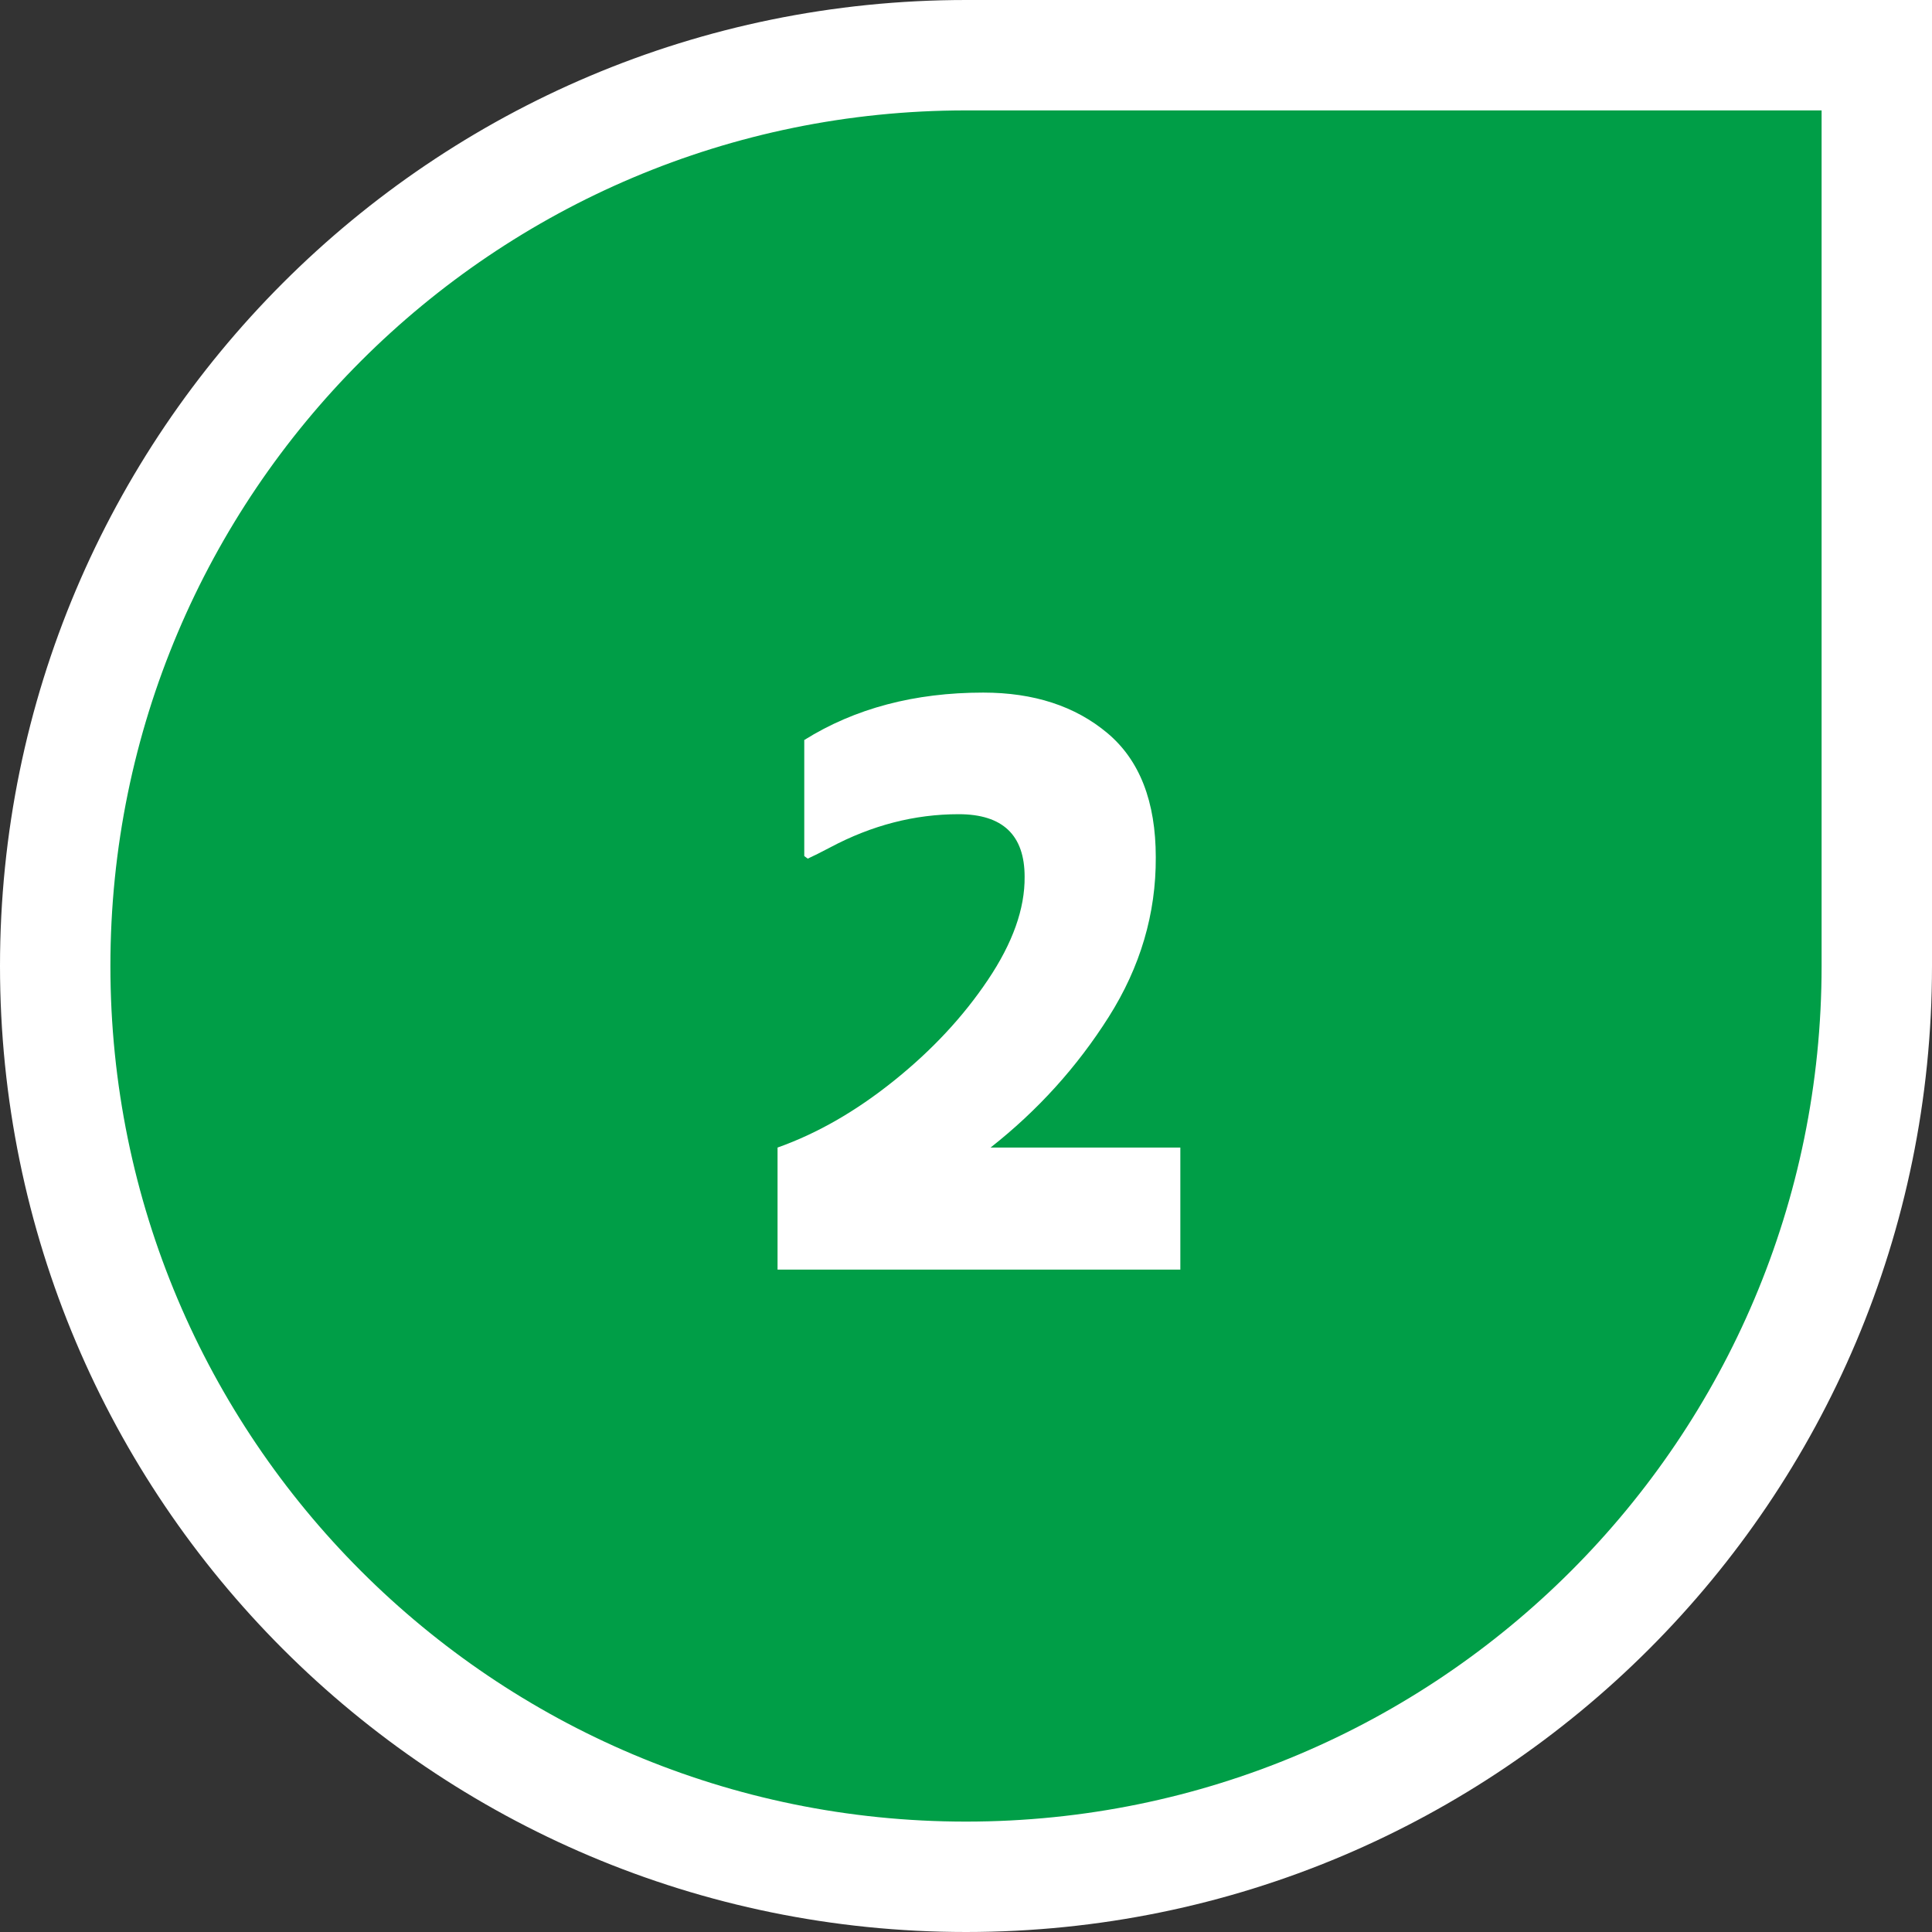 <svg width="35" height="35" viewBox="0 0 35 35" fill="none" xmlns="http://www.w3.org/2000/svg">
<rect x="0" y="0" width="35" height="35" fill="#333333" stroke="none"/>
<path d="M1 17.5C1 8.387 8.387 1 17.5 1H34V17.5C34 26.613 26.613 34 17.5 34C8.387 34 1 26.613 1 17.5Z" fill="#009E47"/>
<path d="M1 17.5C1 8.387 8.387 1 17.5 1H34V17.5C34 26.613 26.613 34 17.5 34C8.387 34 1 26.613 1 17.5Z" stroke="white" stroke-width="2"/>
<path d="M18.562 15.883C18.562 15.128 18.164 14.75 17.367 14.75C16.57 14.75 15.794 14.95 15.039 15.352C14.872 15.44 14.737 15.508 14.633 15.555L14.57 15.508V13.406C15.487 12.833 16.568 12.547 17.812 12.547C18.729 12.547 19.479 12.792 20.062 13.281C20.646 13.771 20.938 14.521 20.938 15.531C20.943 16.552 20.659 17.516 20.086 18.422C19.513 19.328 18.799 20.117 17.945 20.789H21.383V23H14.086V20.789C14.805 20.534 15.508 20.13 16.195 19.578C16.883 19.026 17.451 18.417 17.898 17.75C18.346 17.083 18.568 16.461 18.562 15.883Z" fill="white"/>
</svg>
